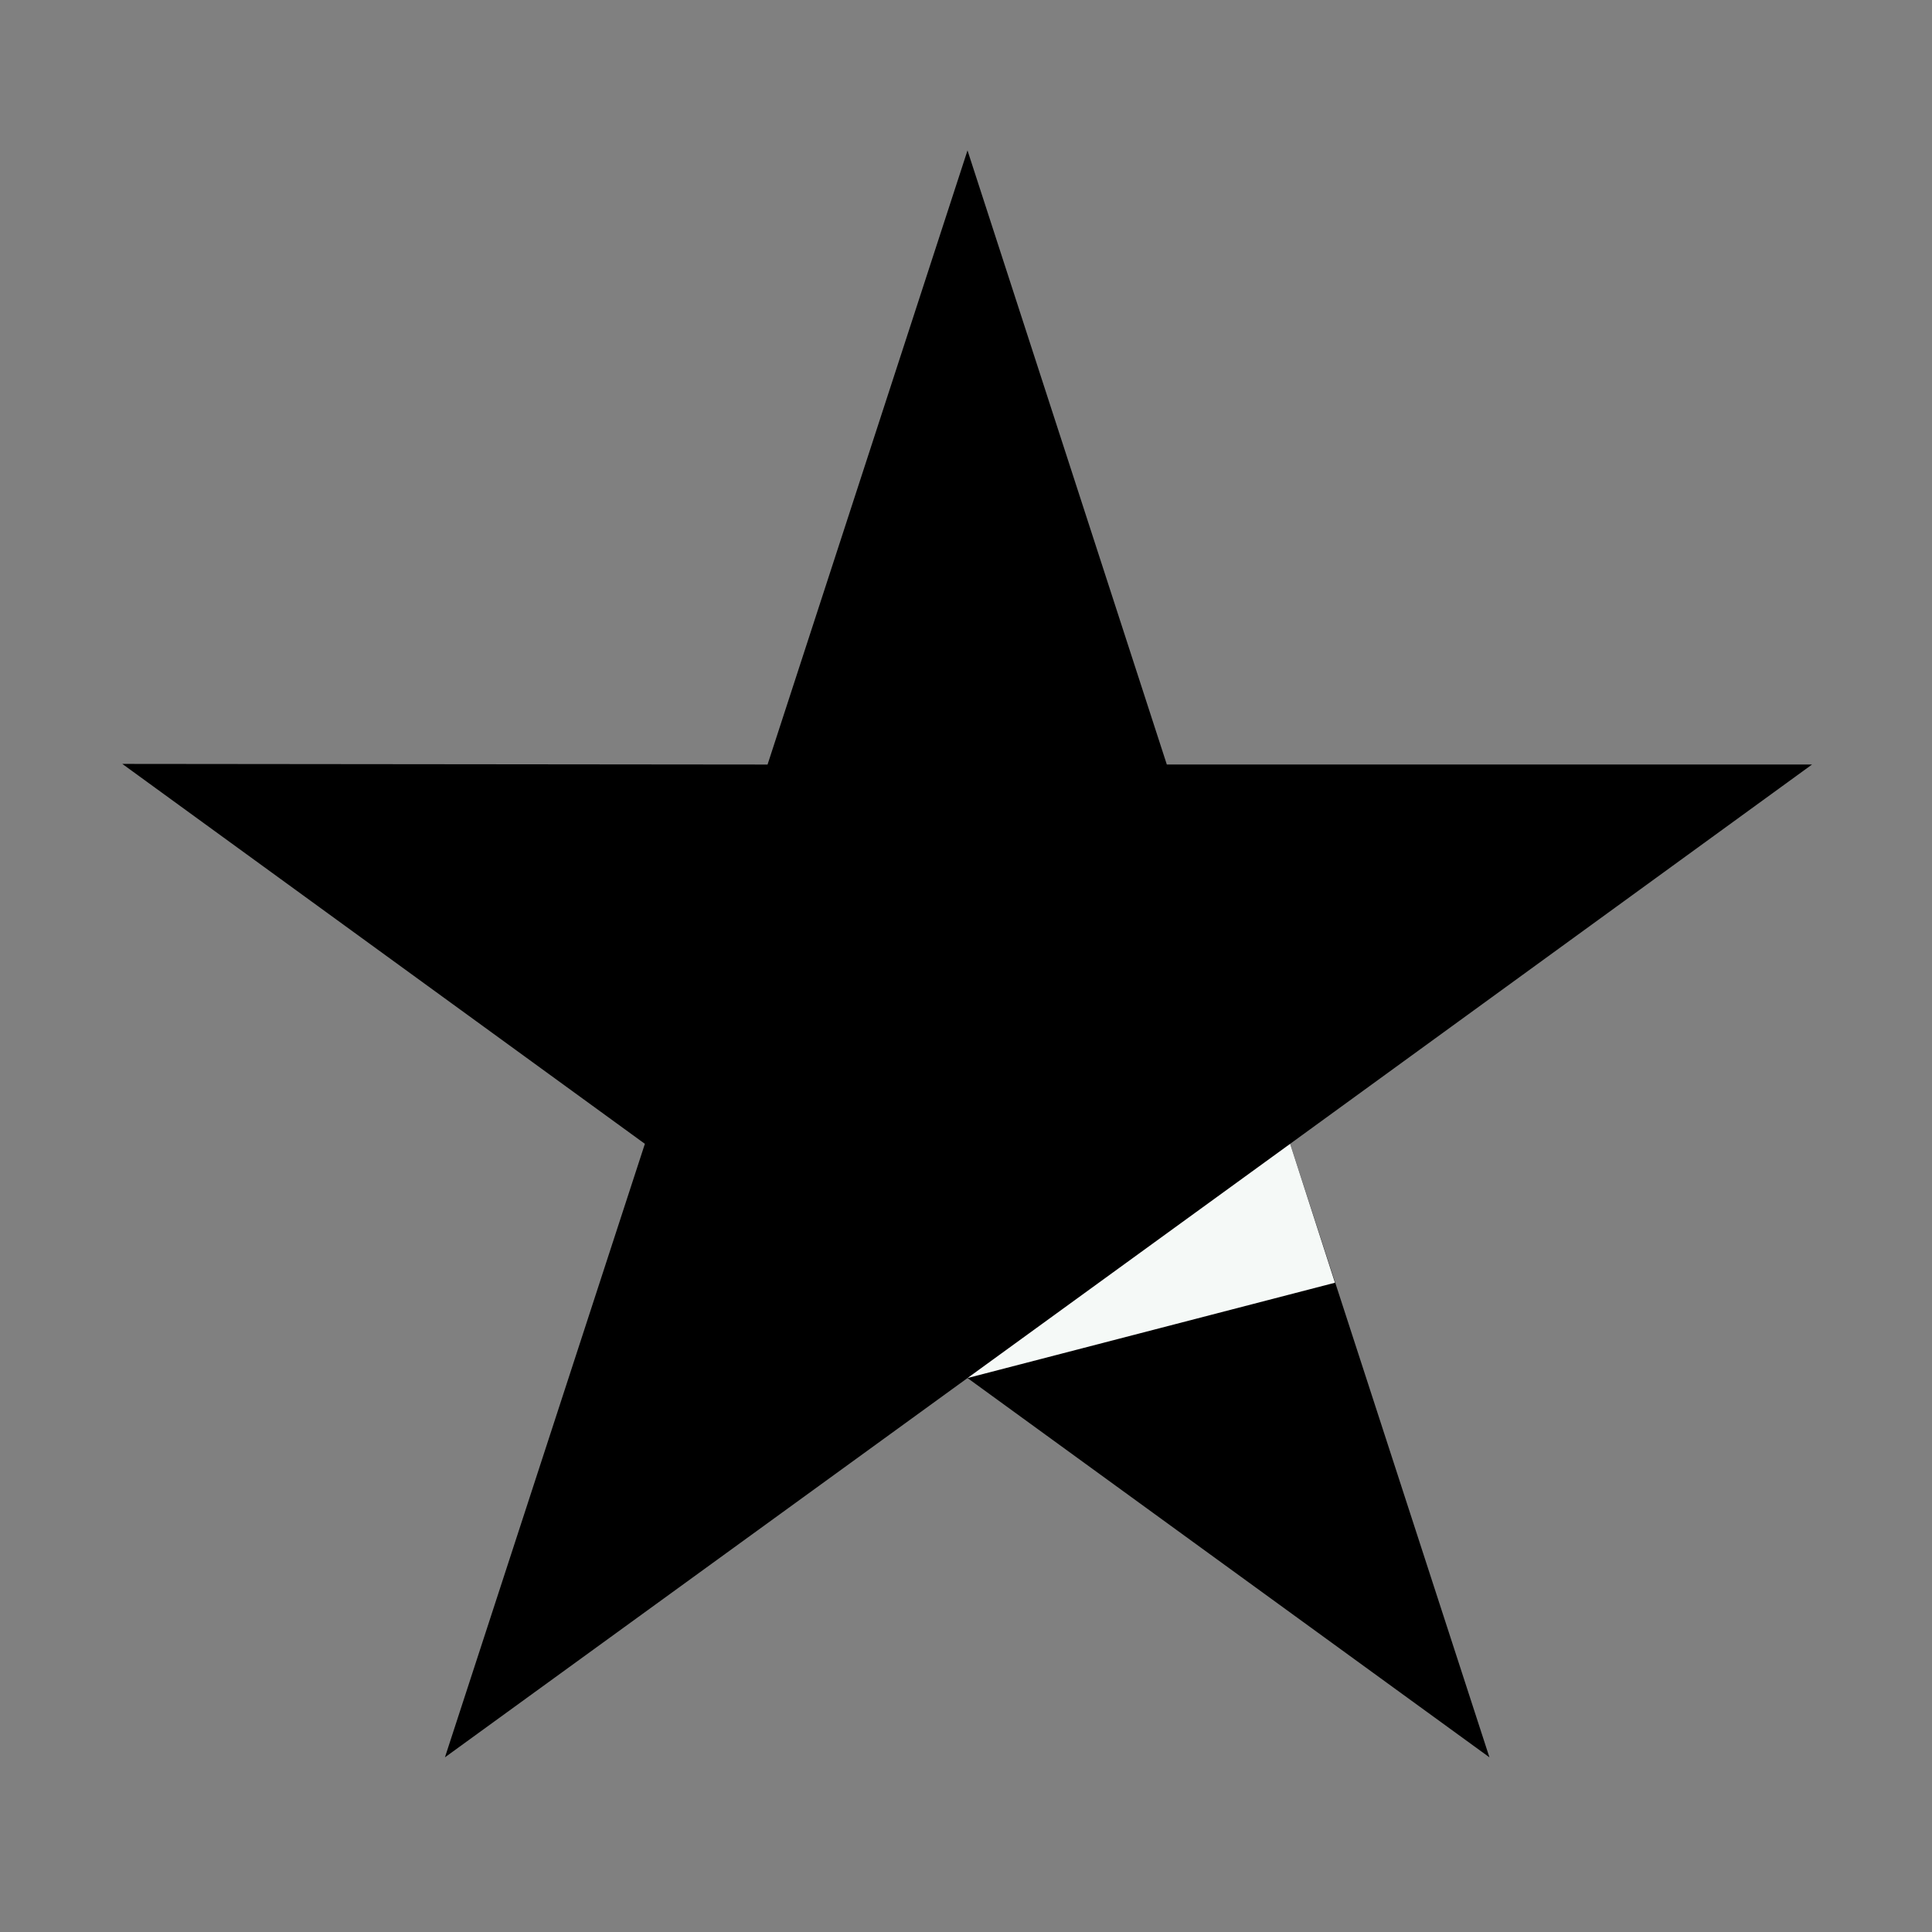<svg xmlns="http://www.w3.org/2000/svg" xmlns:xlink="http://www.w3.org/1999/xlink" viewBox="0,0,256,256" width="48px" height="48px" fill-rule="nonzero"><rect x="0" y="0" width="256" height="256" fill="#808080" stroke="none"/><g fill="none" fill-rule="nonzero" stroke="none" stroke-width="1" stroke-linecap="butt" stroke-linejoin="miter" stroke-miterlimit="10" stroke-dasharray="" stroke-dashoffset="0" font-family="none" font-weight="none" font-size="none" text-anchor="none" style="mix-blend-mode: normal"><g transform="scale(5.333,5.333)"><path d="M45.023,18.995h-16.032l-4.952,-15.258l-4.968,15.259l-16.032,-0.016l12.984,9.44l-4.968,15.243l12.984,-9.424l12.968,9.424l-4.952,-15.243z" fill="#000000"></path><path d="M33.169,31.871l-1.114,-3.451l-8.016,5.819z" fill="#f5f9f7"></path></g></g></svg>